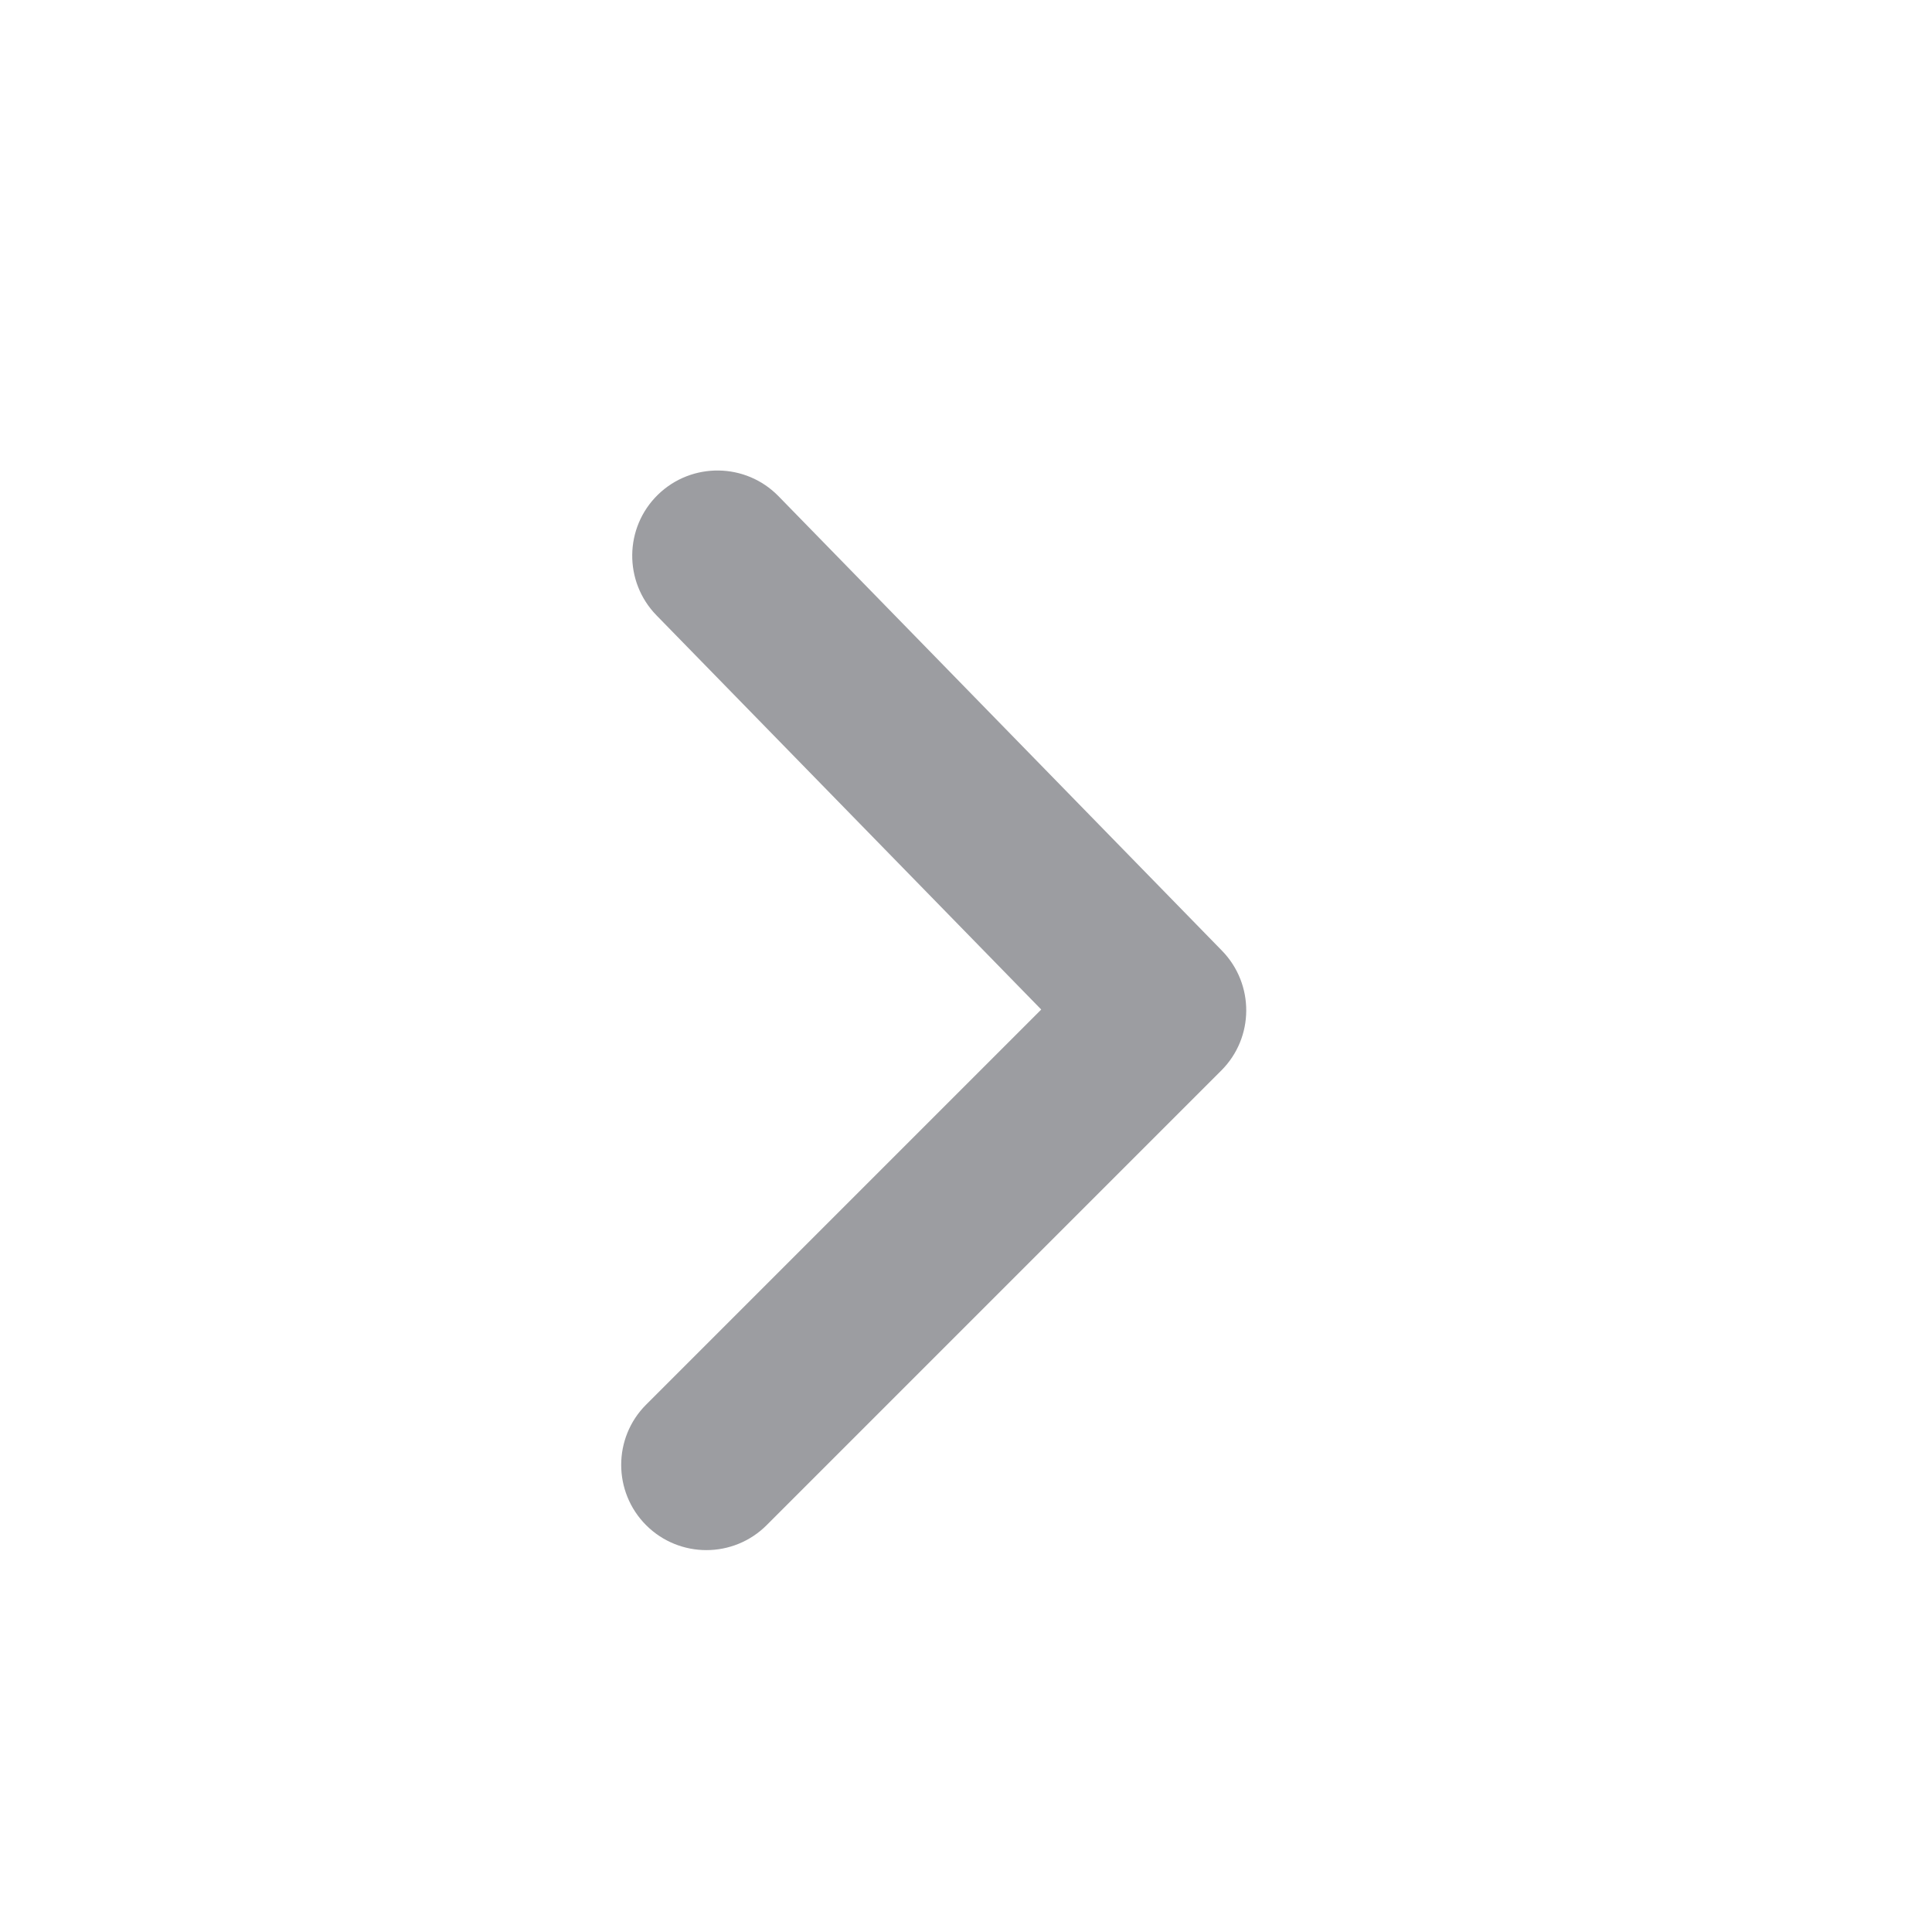<svg xmlns="http://www.w3.org/2000/svg" width="17" height="17" viewBox="0 0 17 17" fill="none">
  <path d="M5.685 12.36C5.393 12.652 5.393 13.127 5.685 13.42C5.978 13.713 6.453 13.713 6.746 13.42L10.746 9.42C11.037 9.13 11.039 8.66 10.753 8.366L6.85 4.366C6.561 4.07 6.086 4.064 5.789 4.353C5.493 4.642 5.487 5.117 5.776 5.414L9.162 8.883L5.685 12.36Z" fill="#9C9DA1"/>
</svg>
